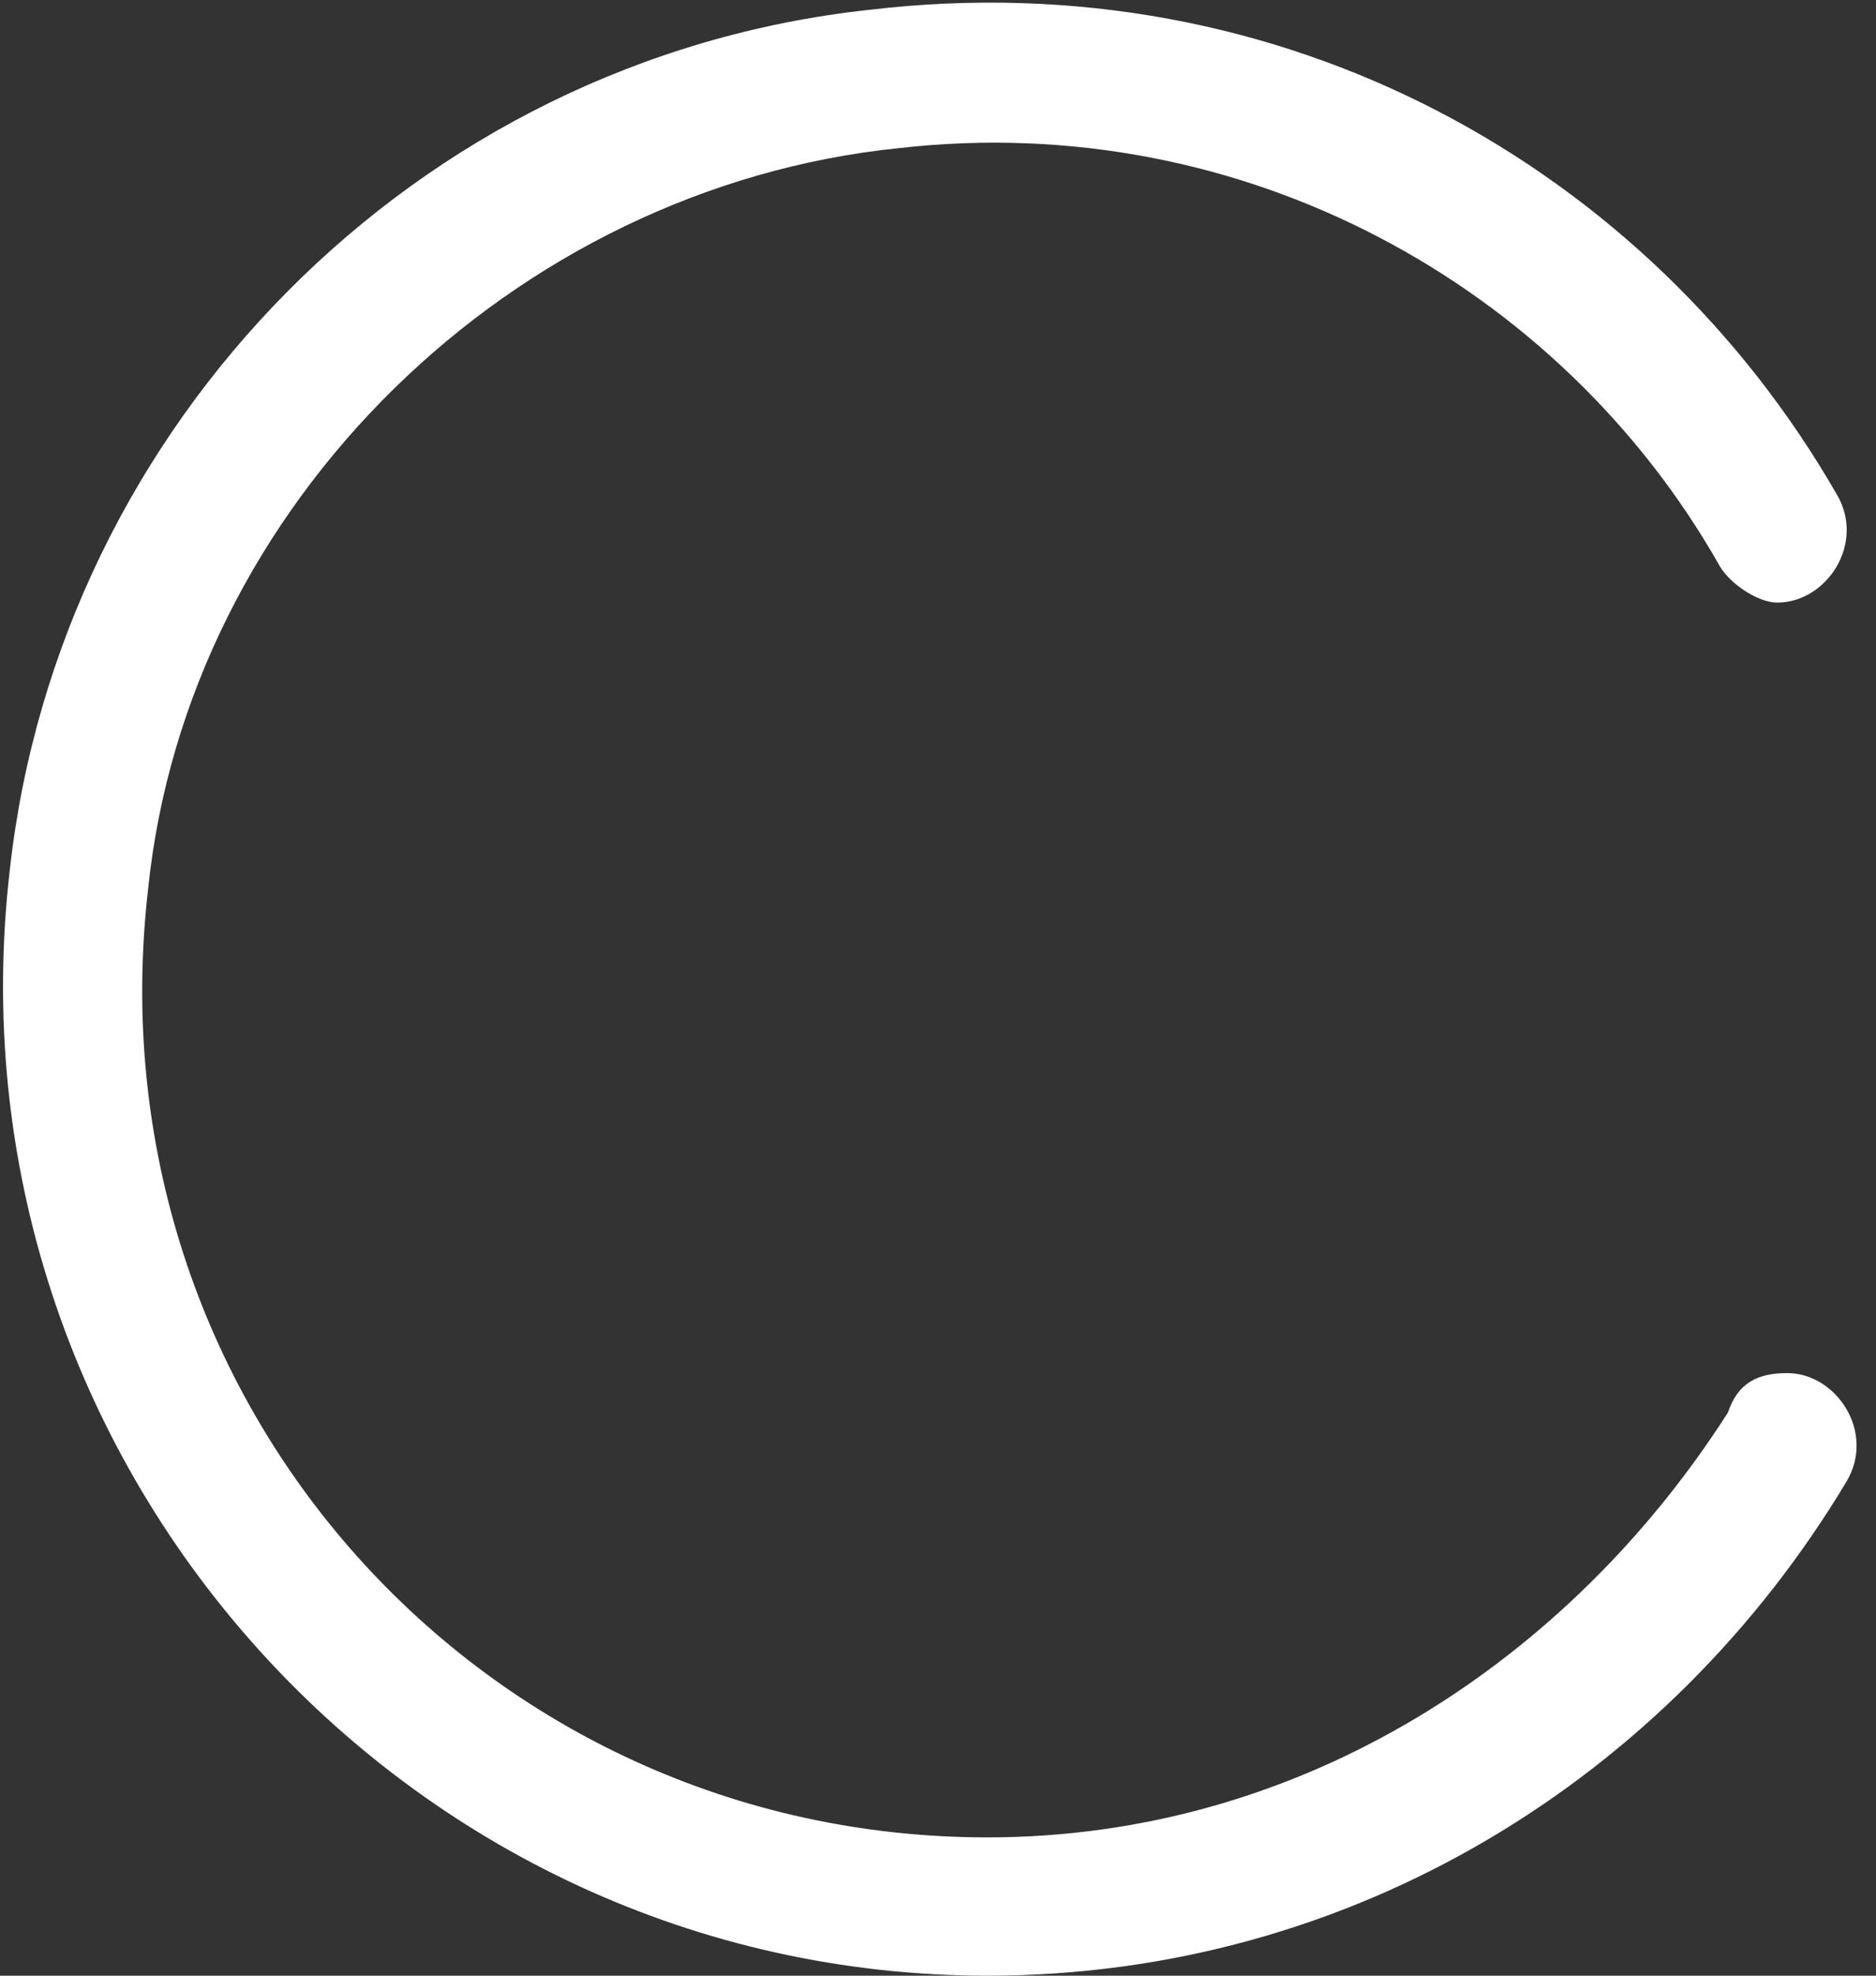<?xml version="1.0" encoding="utf-8"?>
<!-- Generator: Adobe Illustrator 23.0.4, SVG Export Plug-In . SVG Version: 6.00 Build 0)  -->
<svg version="1.1" id="btn-loading" xmlns="http://www.w3.org/2000/svg" xmlns:xlink="http://www.w3.org/1999/xlink" x="0px"
	 y="0px" viewBox="0 0 19 20" style="enable-background:new 0 0 19 20;" xml:space="preserve">
<rect x="0" y="0" width="19" height="20" fill="#333333" stroke="none"/>
<style type="text/css">
	.st0{fill-rule:evenodd;clip-rule:evenodd;fill:#FFFFFF;}
</style>
<g>
	<path id="btn-loading-a" class="st0" d="M10,18.6c-5.1,0-9.1-4.4-8.5-9.6c0.4-3.9,3.7-7.1,7.6-7.5c3.5-0.4,6.7,1.4,8.3,4.2
		c0.1,0.2,0.4,0.4,0.6,0.4c0.5,0,0.9-0.6,0.6-1.1C16.7,1.7,13-0.4,8.8,0.1C4.2,0.6,0.6,4.3,0.1,8.8c-0.7,6,4,11.2,9.9,11.2
		c3.7,0,6.9-2,8.7-5c0.3-0.5-0.1-1.1-0.6-1.1c-0.3,0-0.5,0.1-0.6,0.4C15.9,16.8,13.2,18.6,10,18.6"/>
</g>
</svg>
